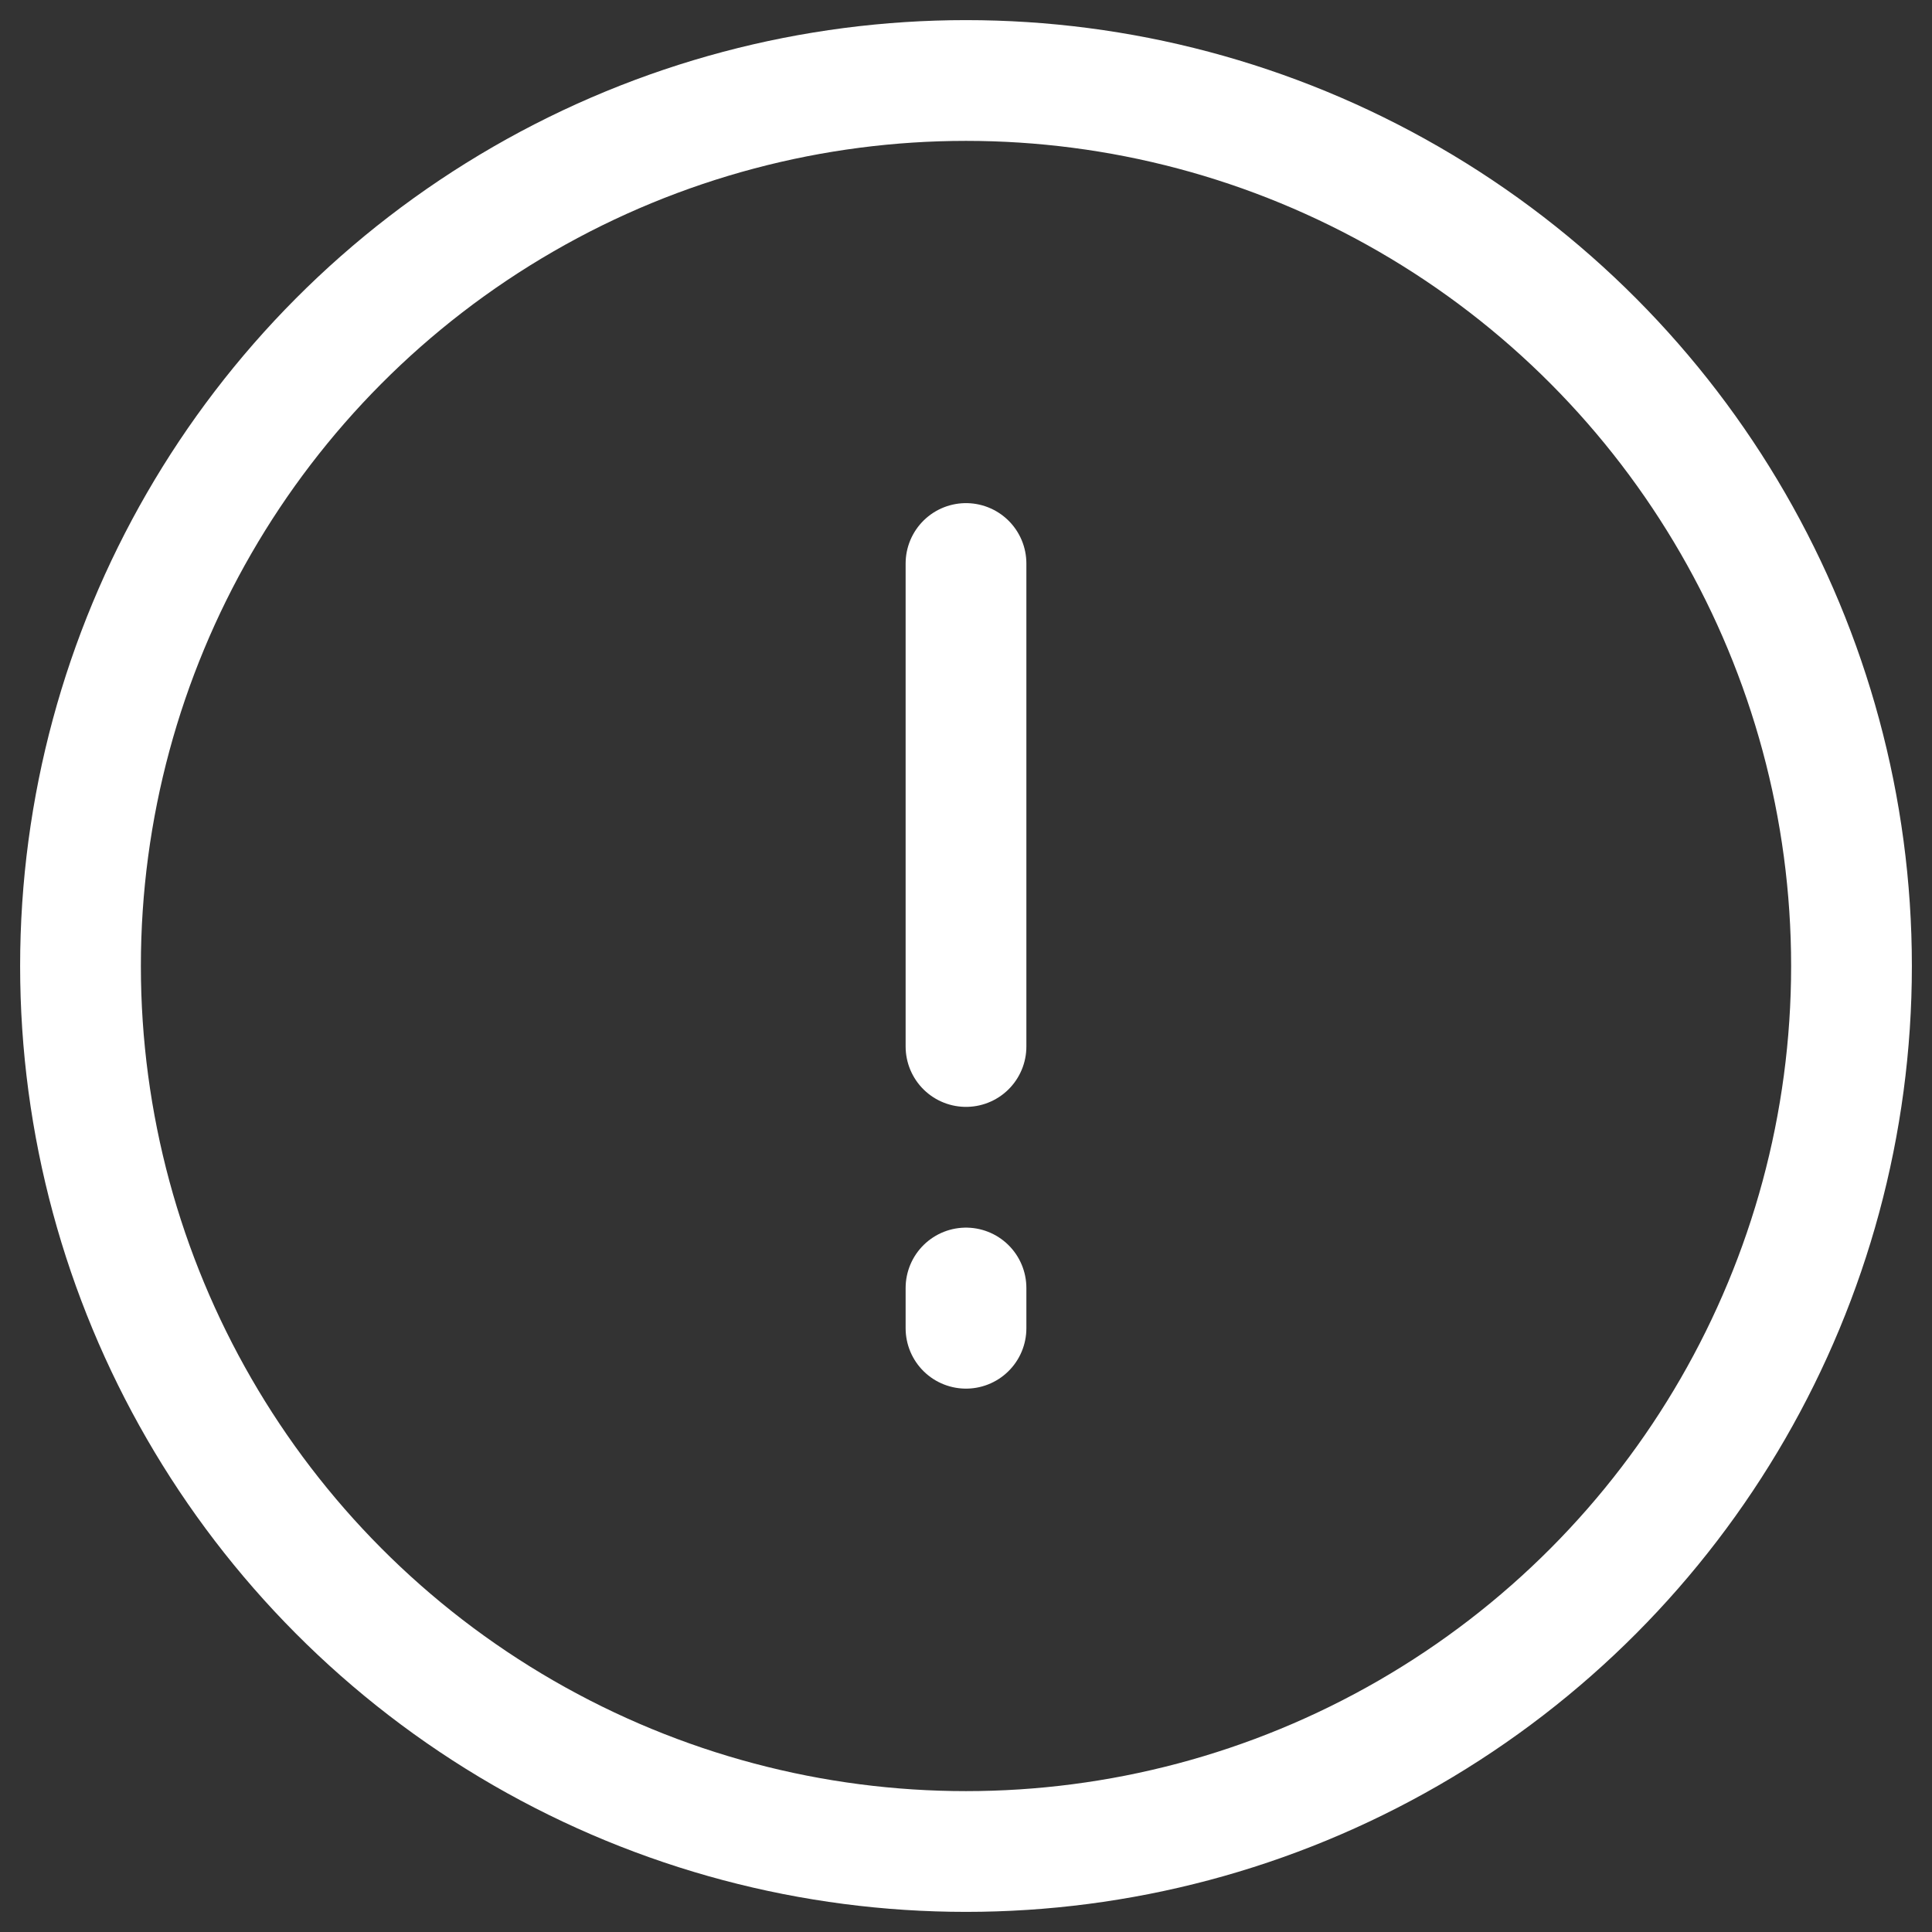<svg width="24" height="24" viewBox="0 0 24 24" fill="none" xmlns="http://www.w3.org/2000/svg">
<rect x="0" y="0" width="24" height="24" fill="#333333" stroke="none"/>
<circle cx="12" cy="12" r="11" stroke="white" stroke-width="1.5"/>
<path d="M12 7V13M12 16V16.5" stroke="white" stroke-width="1.5" stroke-linecap="round"/>
</svg>
